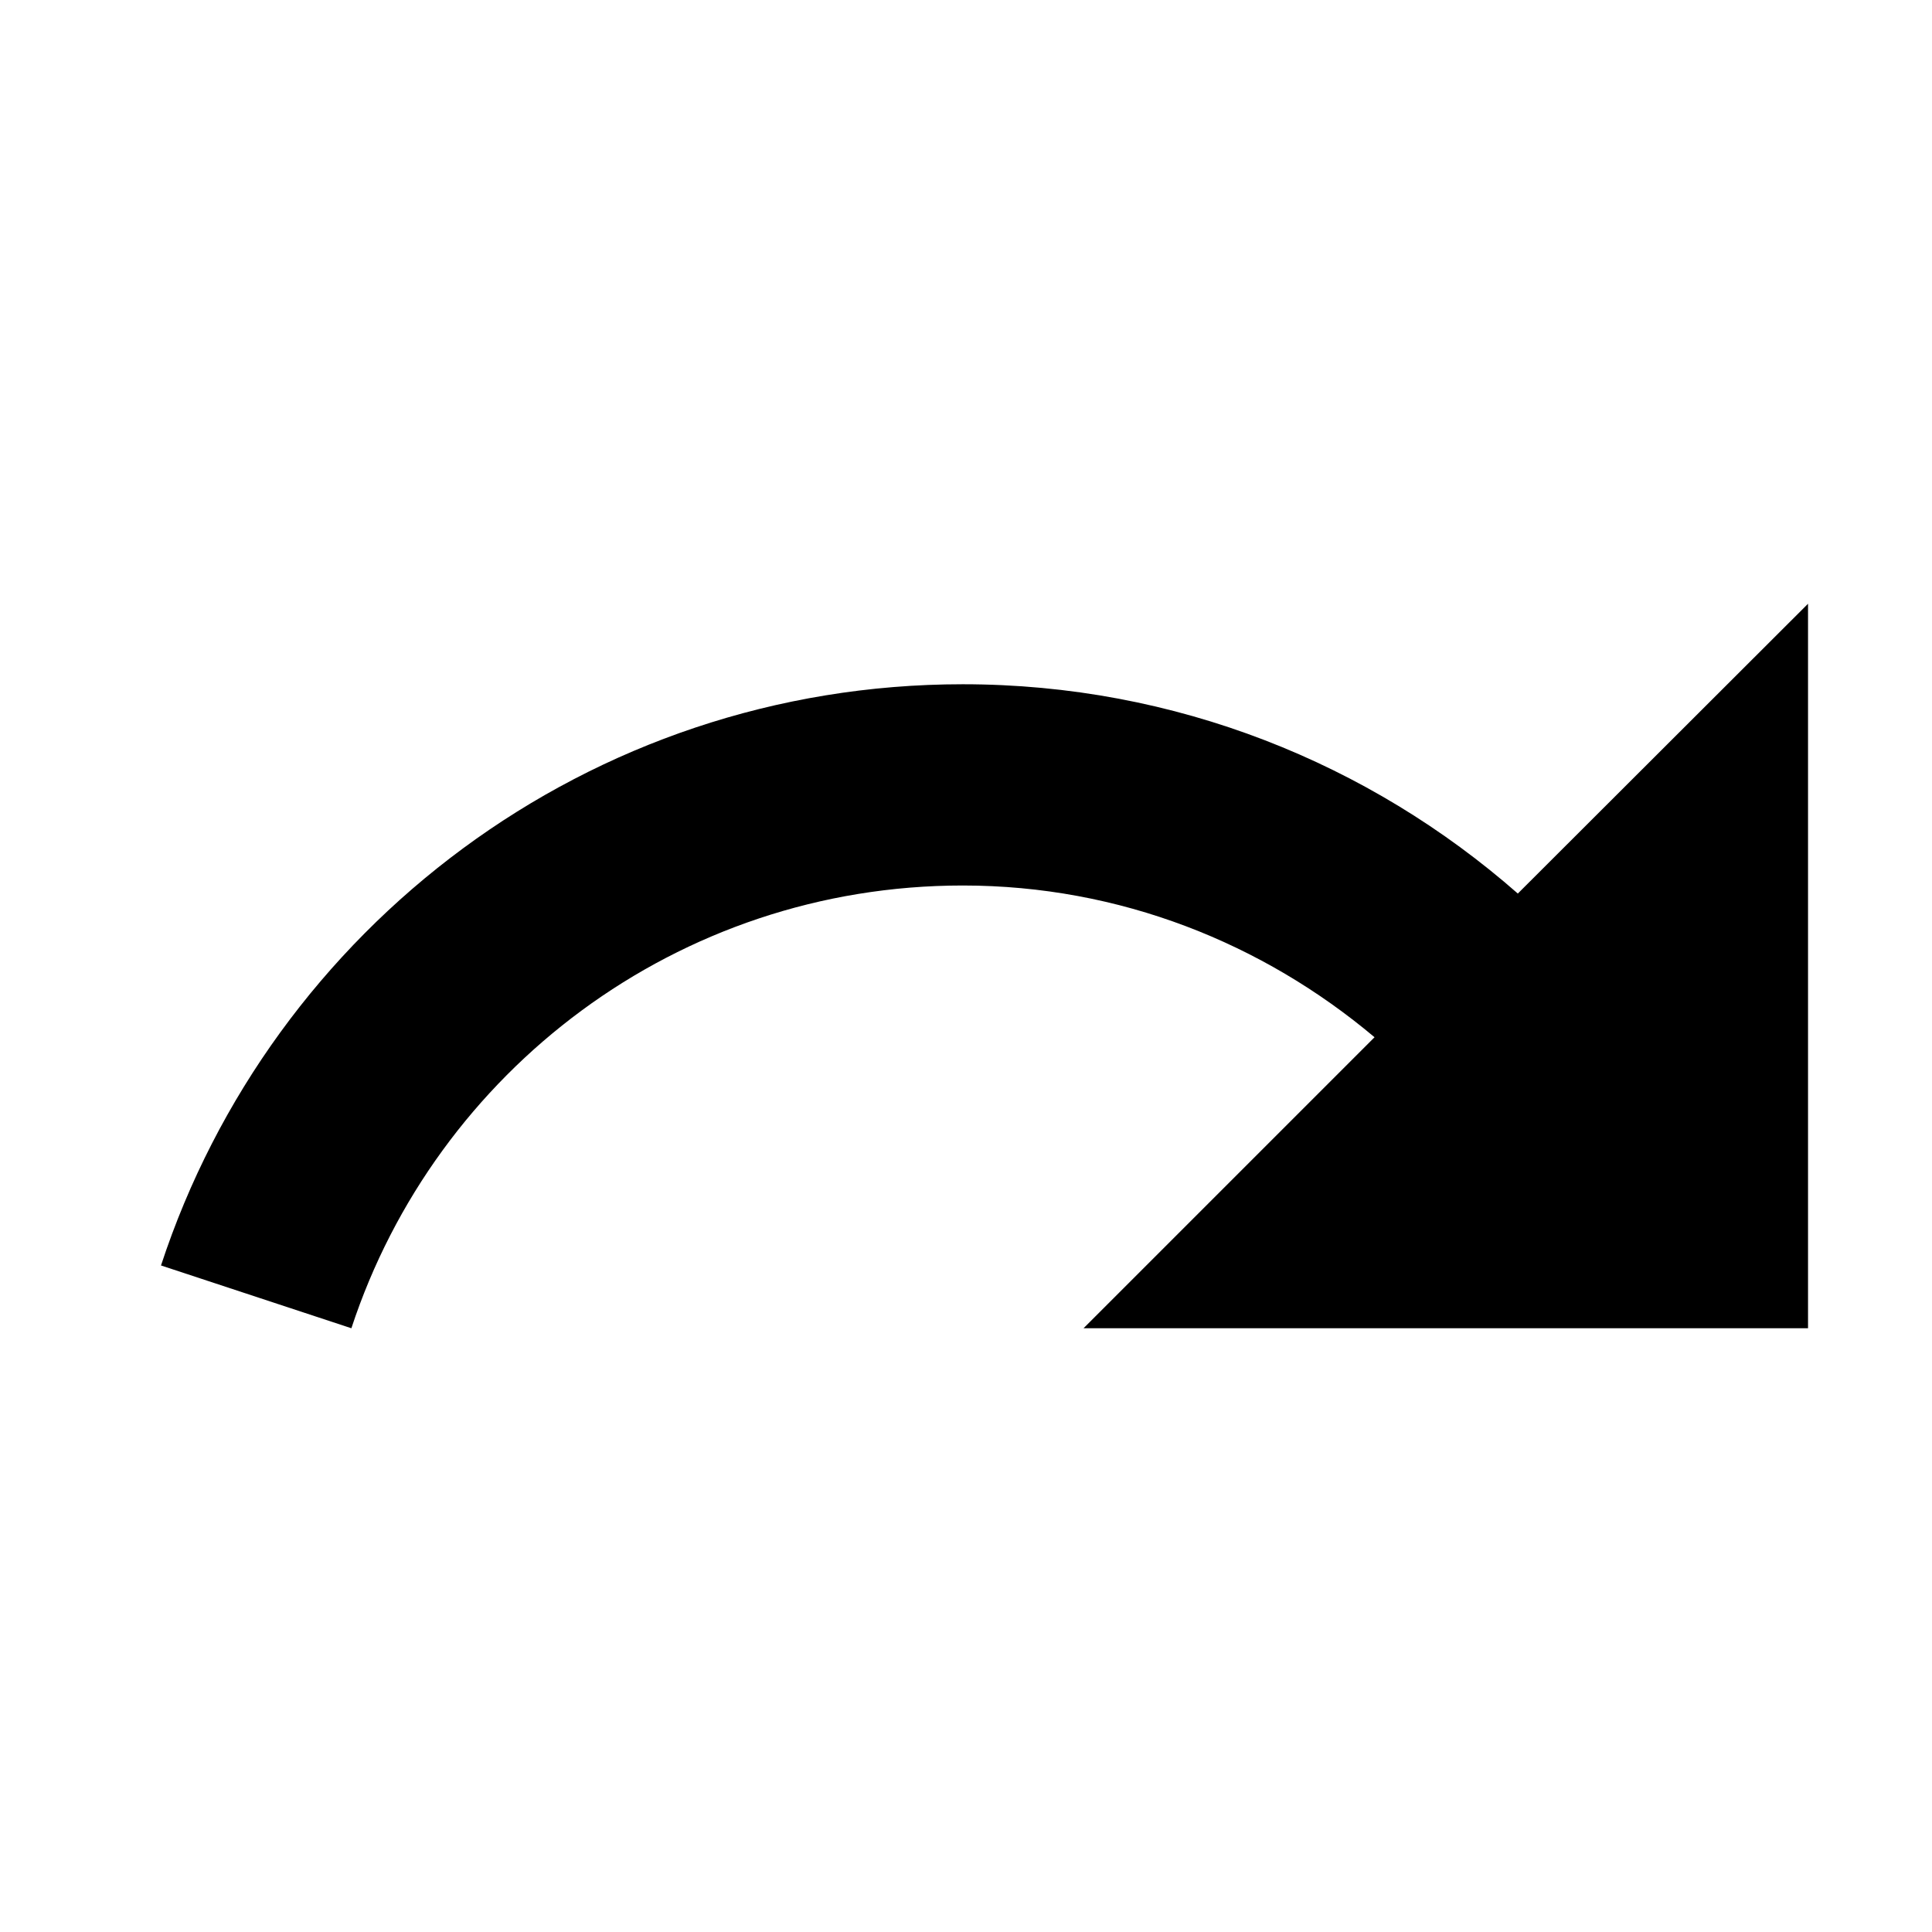 <svg xmlns="http://www.w3.org/2000/svg" width="48" height="48" viewBox="0 0 48 48">
  <path d="M37.71 22.2c-3.68-3.23-8.5-5.2-13.79-5.2C14.62 17 6.75 23.06 4 31.44L8.73 33c2.1-6.39 8.1-11 15.19-11 3.91 0 7.46 1.44 10.23 3.77L26.92 33h18V15l-7.21 7.2z"/>
</svg>
